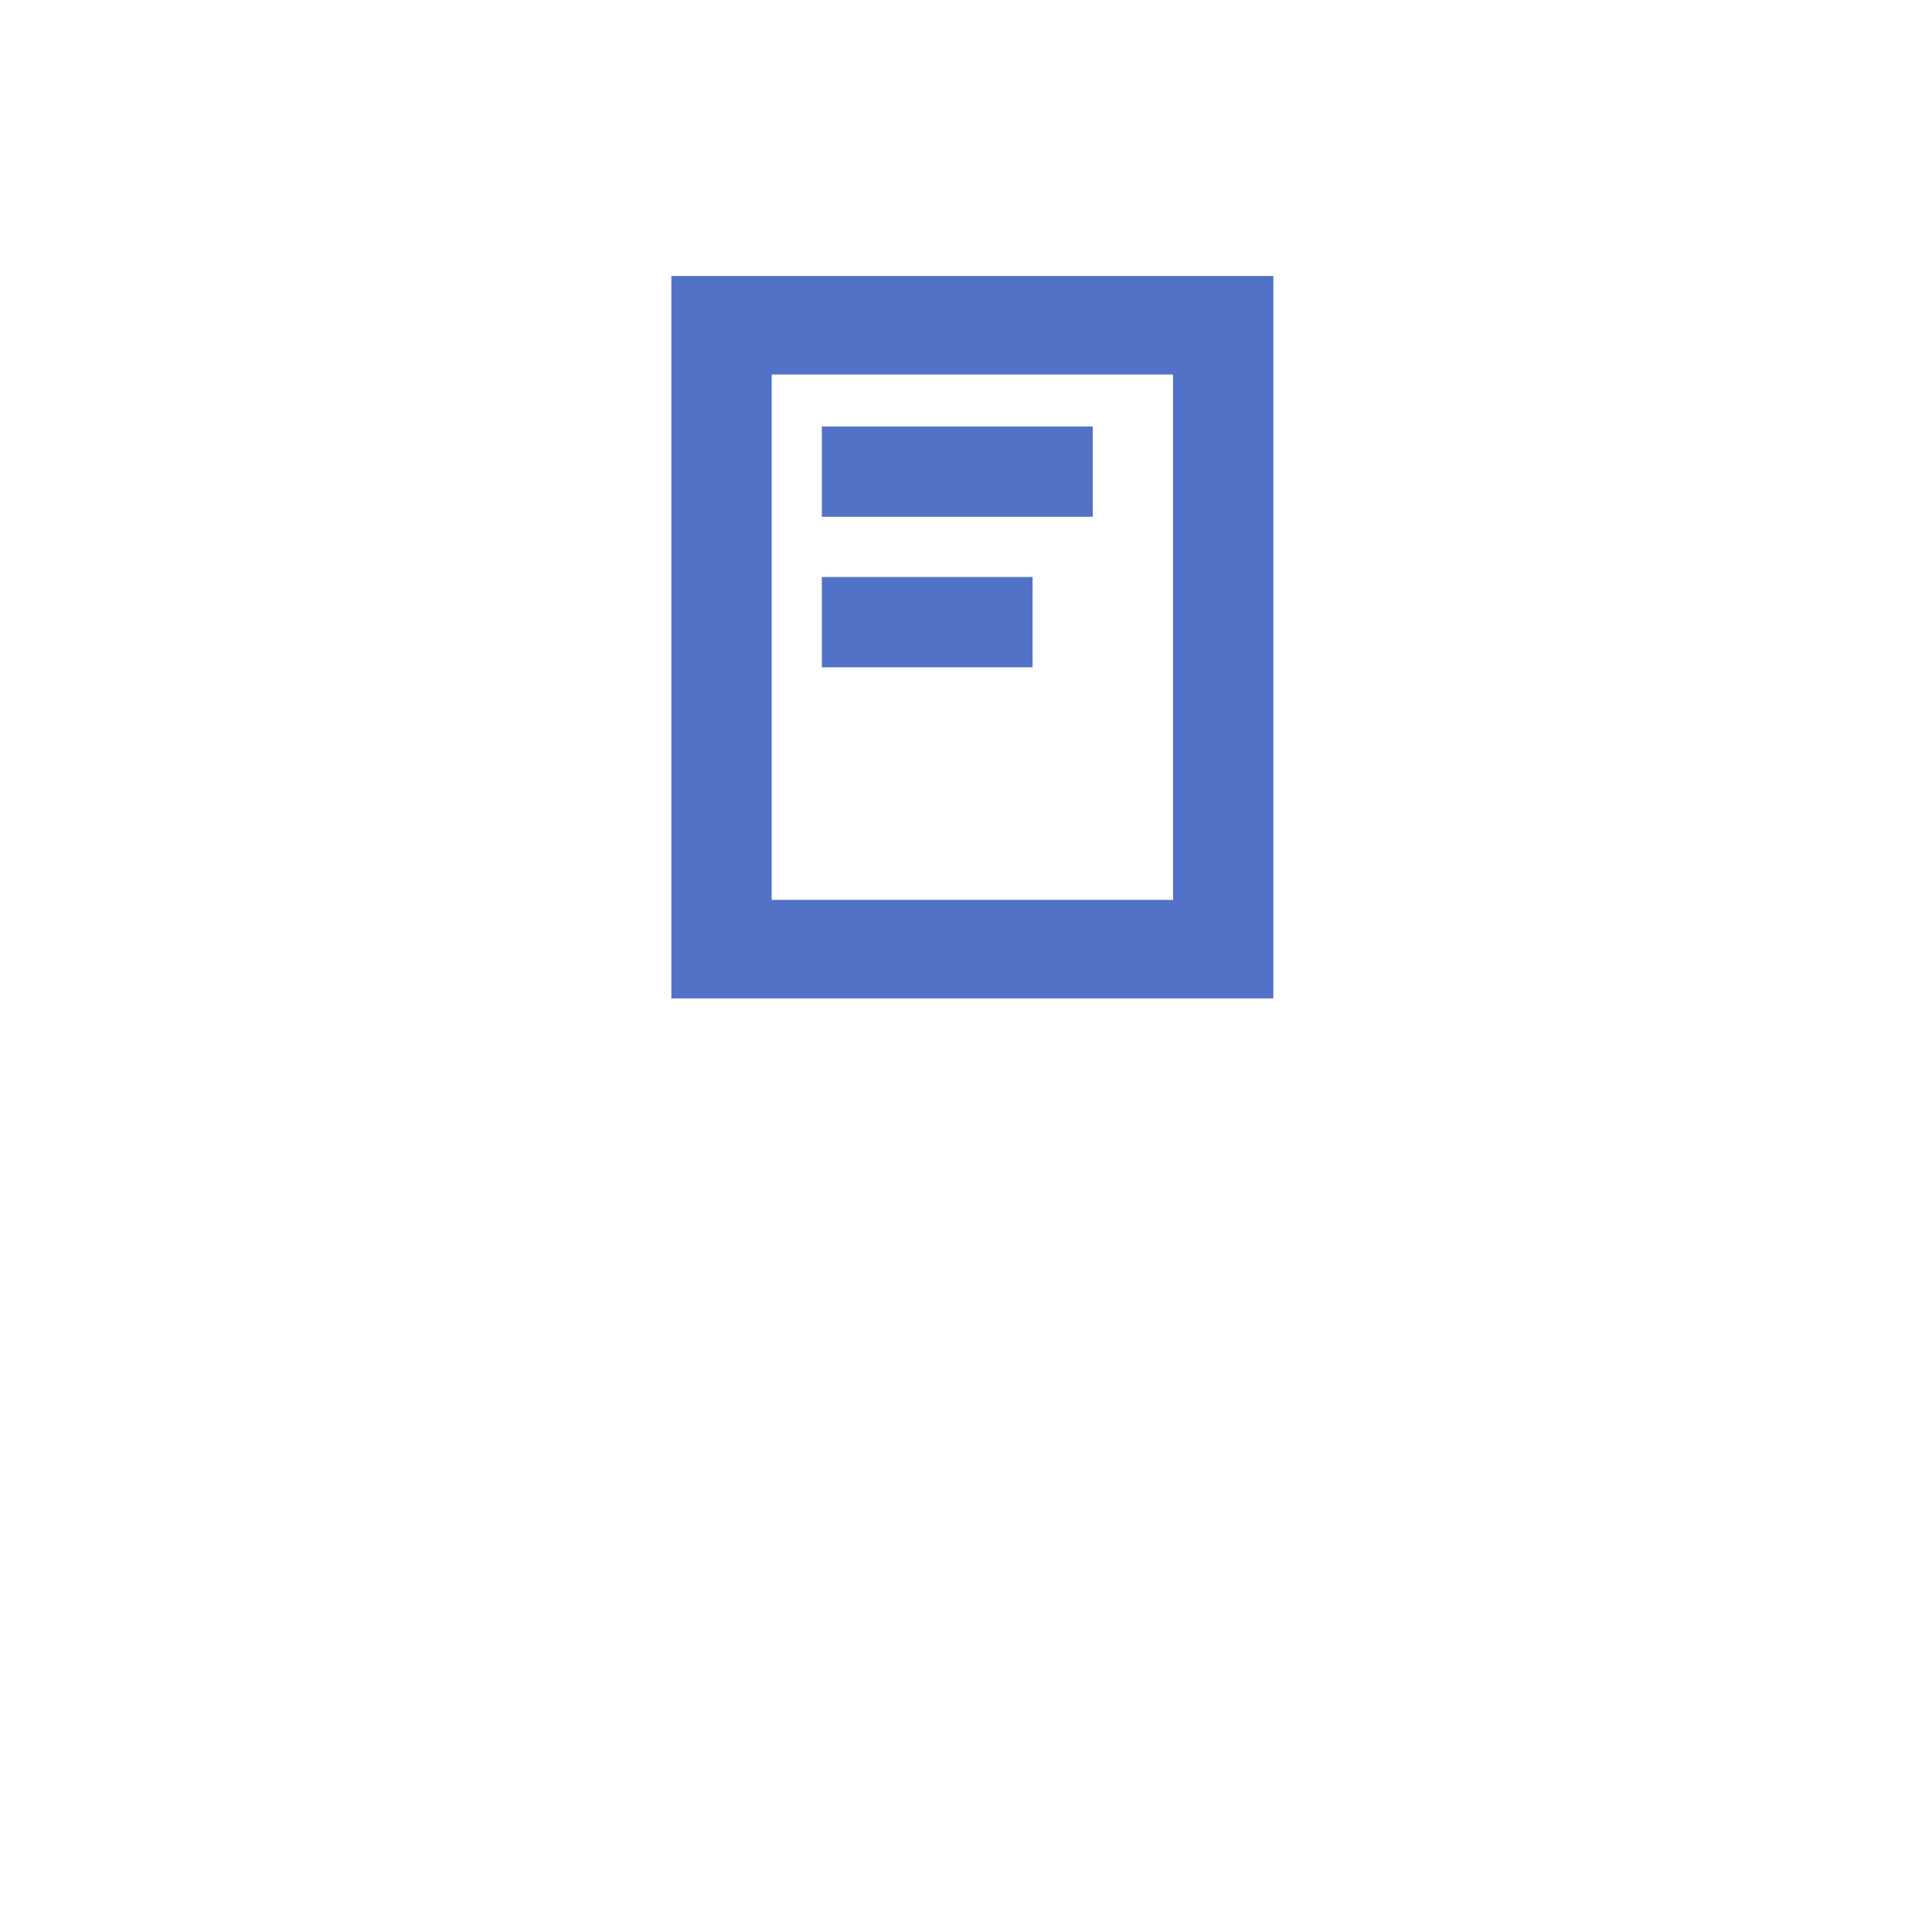 <svg width="98" height="98" viewBox="0 0 98 98" fill="none" xmlns="http://www.w3.org/2000/svg">
<g filter="url(#filter0_d_542_277)">
<rect x="17" width="64" height="64" rx="12" fill="white"/>
</g>
<g clip-path="url(#clip0_542_277)">
<path fill-rule="evenodd" clip-rule="evenodd" d="M34.055 50.643H64.59V14H34.055V50.643ZM39.144 45.648H59.503V18.997H39.144V45.648Z" fill="#5172C6"/>
<path fill-rule="evenodd" clip-rule="evenodd" d="M41.688 26.214H55.429V21.634H41.688V26.214Z" fill="#5172C6"/>
<path fill-rule="evenodd" clip-rule="evenodd" d="M41.688 33.848H52.376V29.268H41.688V33.848Z" fill="#5172C6"/>
</g>
<defs>
<filter id="filter0_d_542_277" x="0" y="0" width="98" height="98" filterUnits="userSpaceOnUse" color-interpolation-filters="sRGB">
<feFlood flood-opacity="0" result="BackgroundImageFix"/>
<feColorMatrix in="SourceAlpha" type="matrix" values="0 0 0 0 0 0 0 0 0 0 0 0 0 0 0 0 0 0 127 0" result="hardAlpha"/>
<feOffset dy="17"/>
<feGaussianBlur stdDeviation="8.5"/>
<feComposite in2="hardAlpha" operator="out"/>
<feColorMatrix type="matrix" values="0 0 0 0 1 0 0 0 0 1 0 0 0 0 1 0 0 0 0.28 0"/>
<feBlend mode="normal" in2="BackgroundImageFix" result="effect1_dropShadow_542_277"/>
<feBlend mode="normal" in="SourceGraphic" in2="effect1_dropShadow_542_277" result="shape"/>
</filter>
<clipPath id="clip0_542_277">
<rect width="36.643" height="36.643" fill="white" transform="translate(31 14)"/>
</clipPath>
</defs>
</svg>
